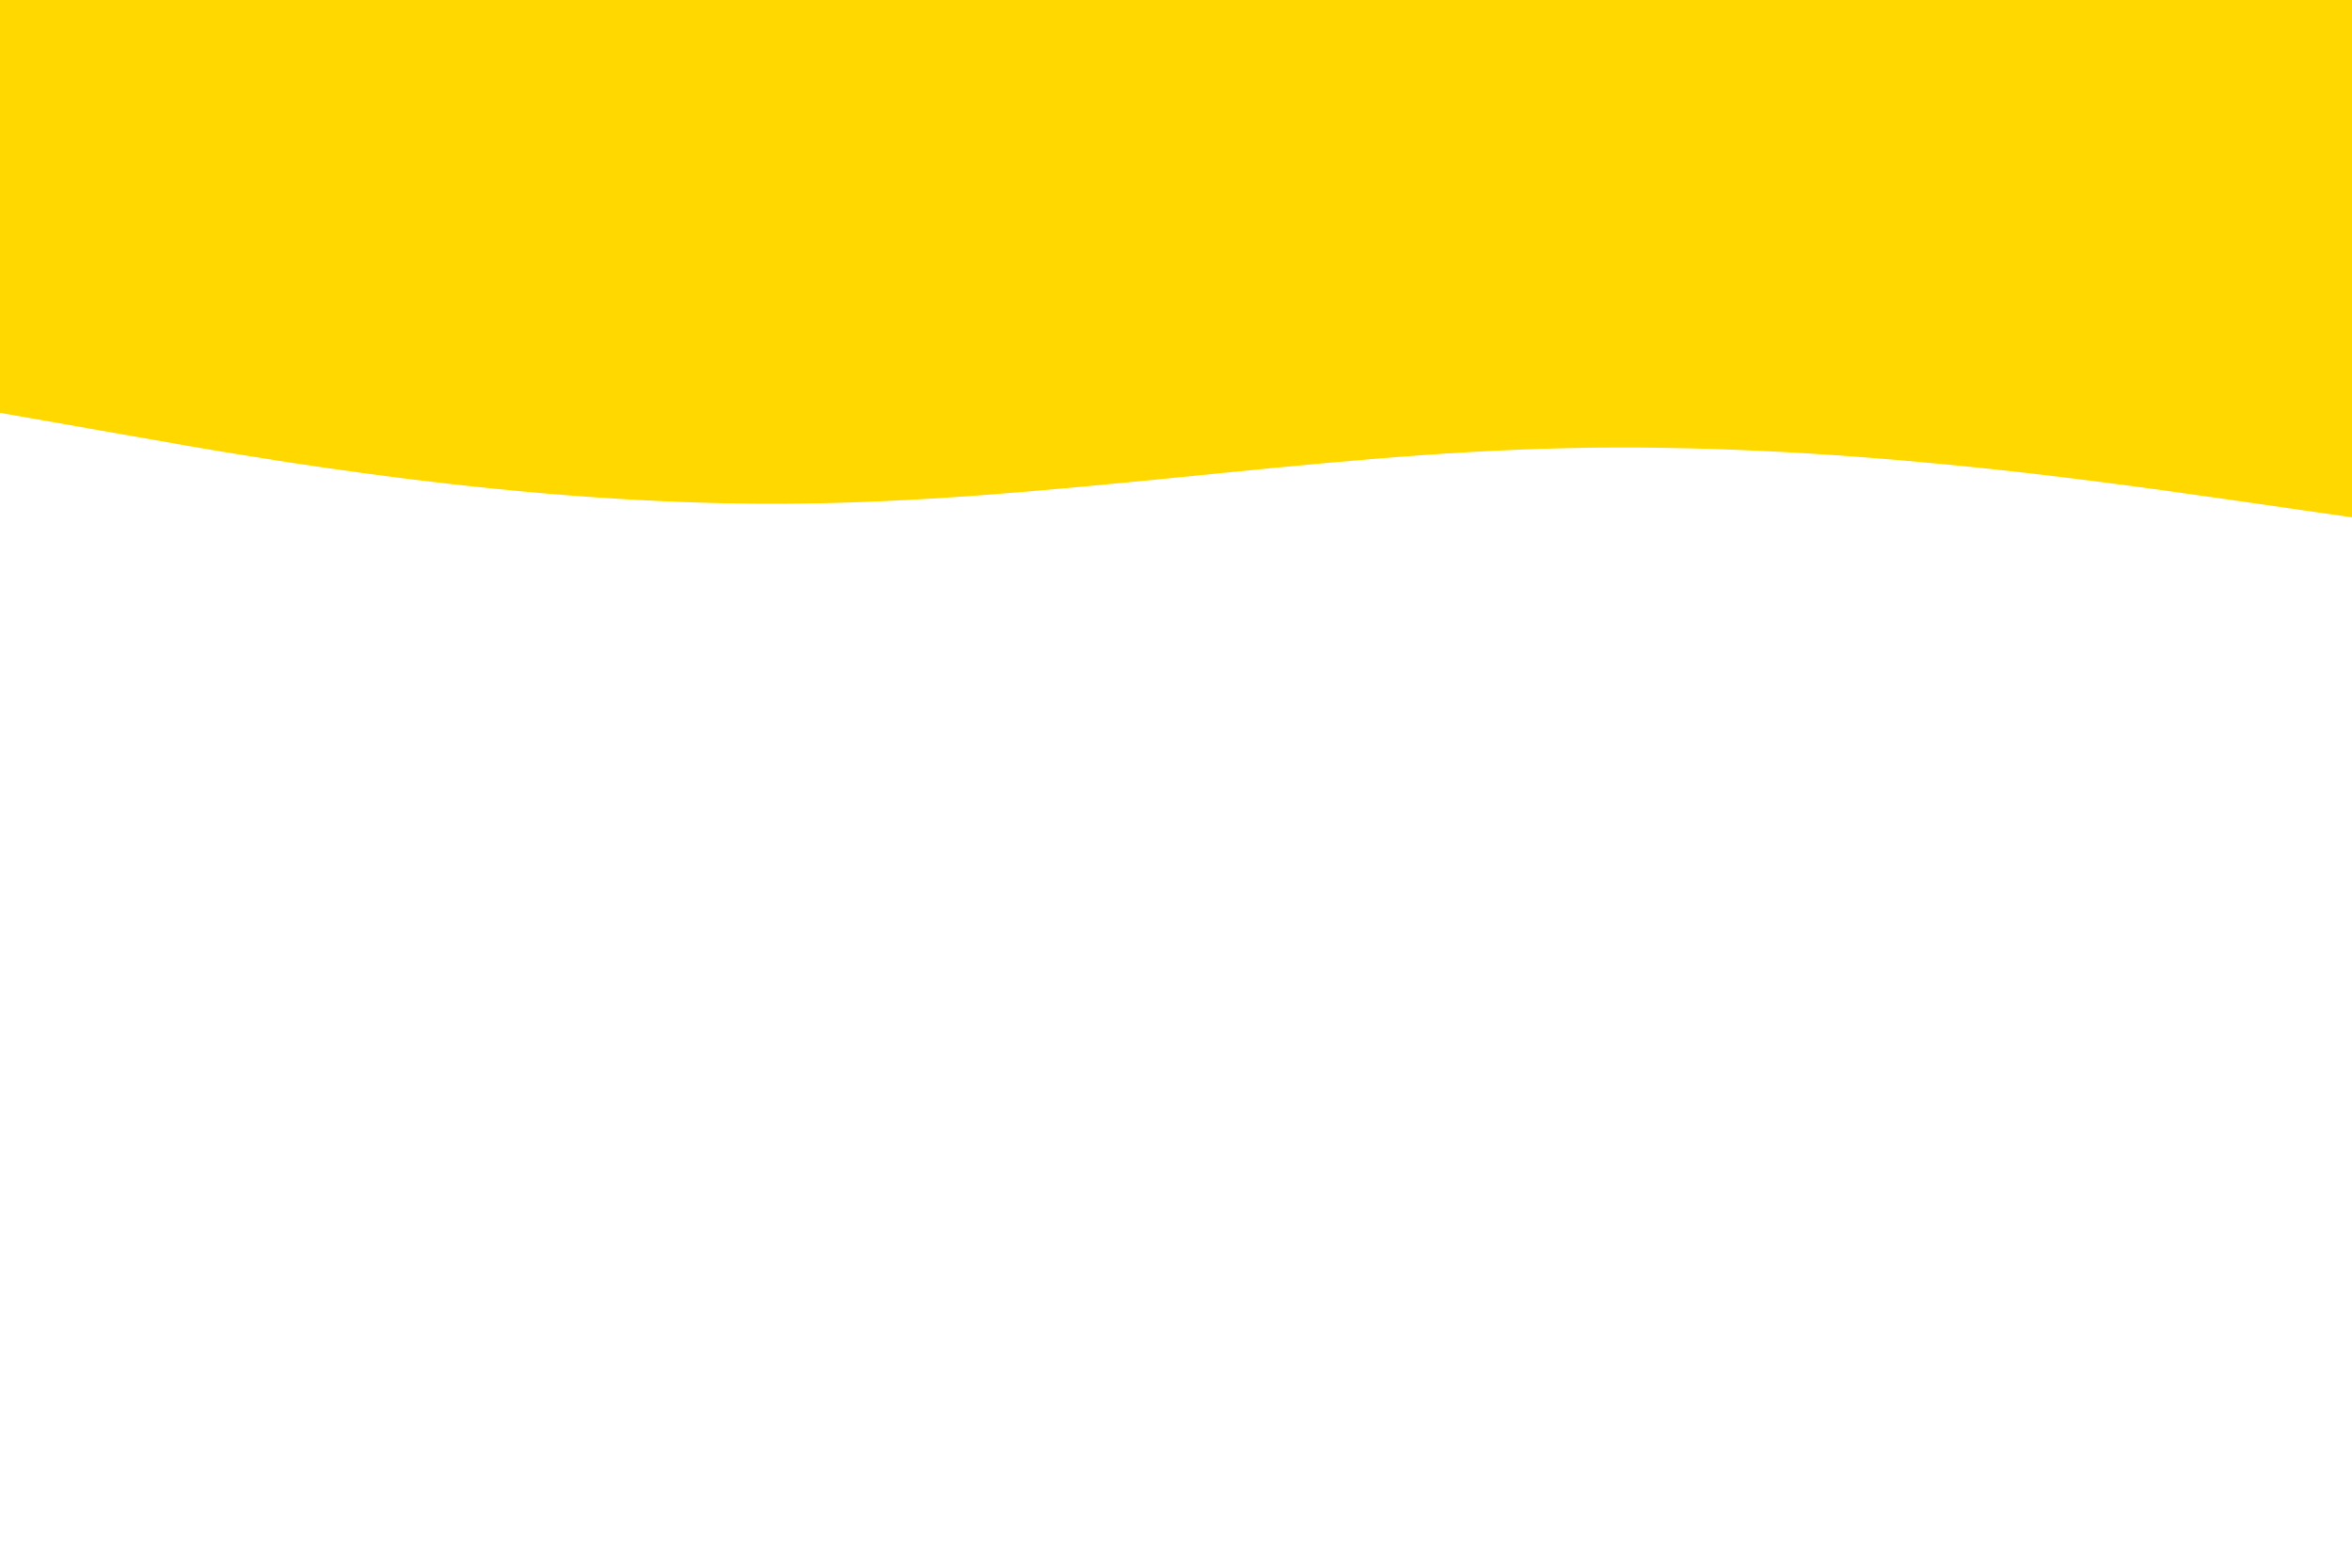 <svg id="visual" viewBox="0 0 900 600" width="900" height="600" xmlns="http://www.w3.org/2000/svg" xmlns:xlink="http://www.w3.org/1999/xlink" version="1.1"><rect x="0" y="0" width="900" height="600" fill="#fff"></rect><path d="M0 158L50 166.8C100 175.7 200 193.3 300 192.8C400 192.3 500 173.7 600 171.5C700 169.3 800 183.7 850 190.8L900 198L900 0L850 0C800 0 700 0 600 0C500 0 400 0 300 0C200 0 100 0 50 0L0 0Z" fill="#ffd800" stroke-linecap="round" stroke-linejoin="miter"></path></svg>
